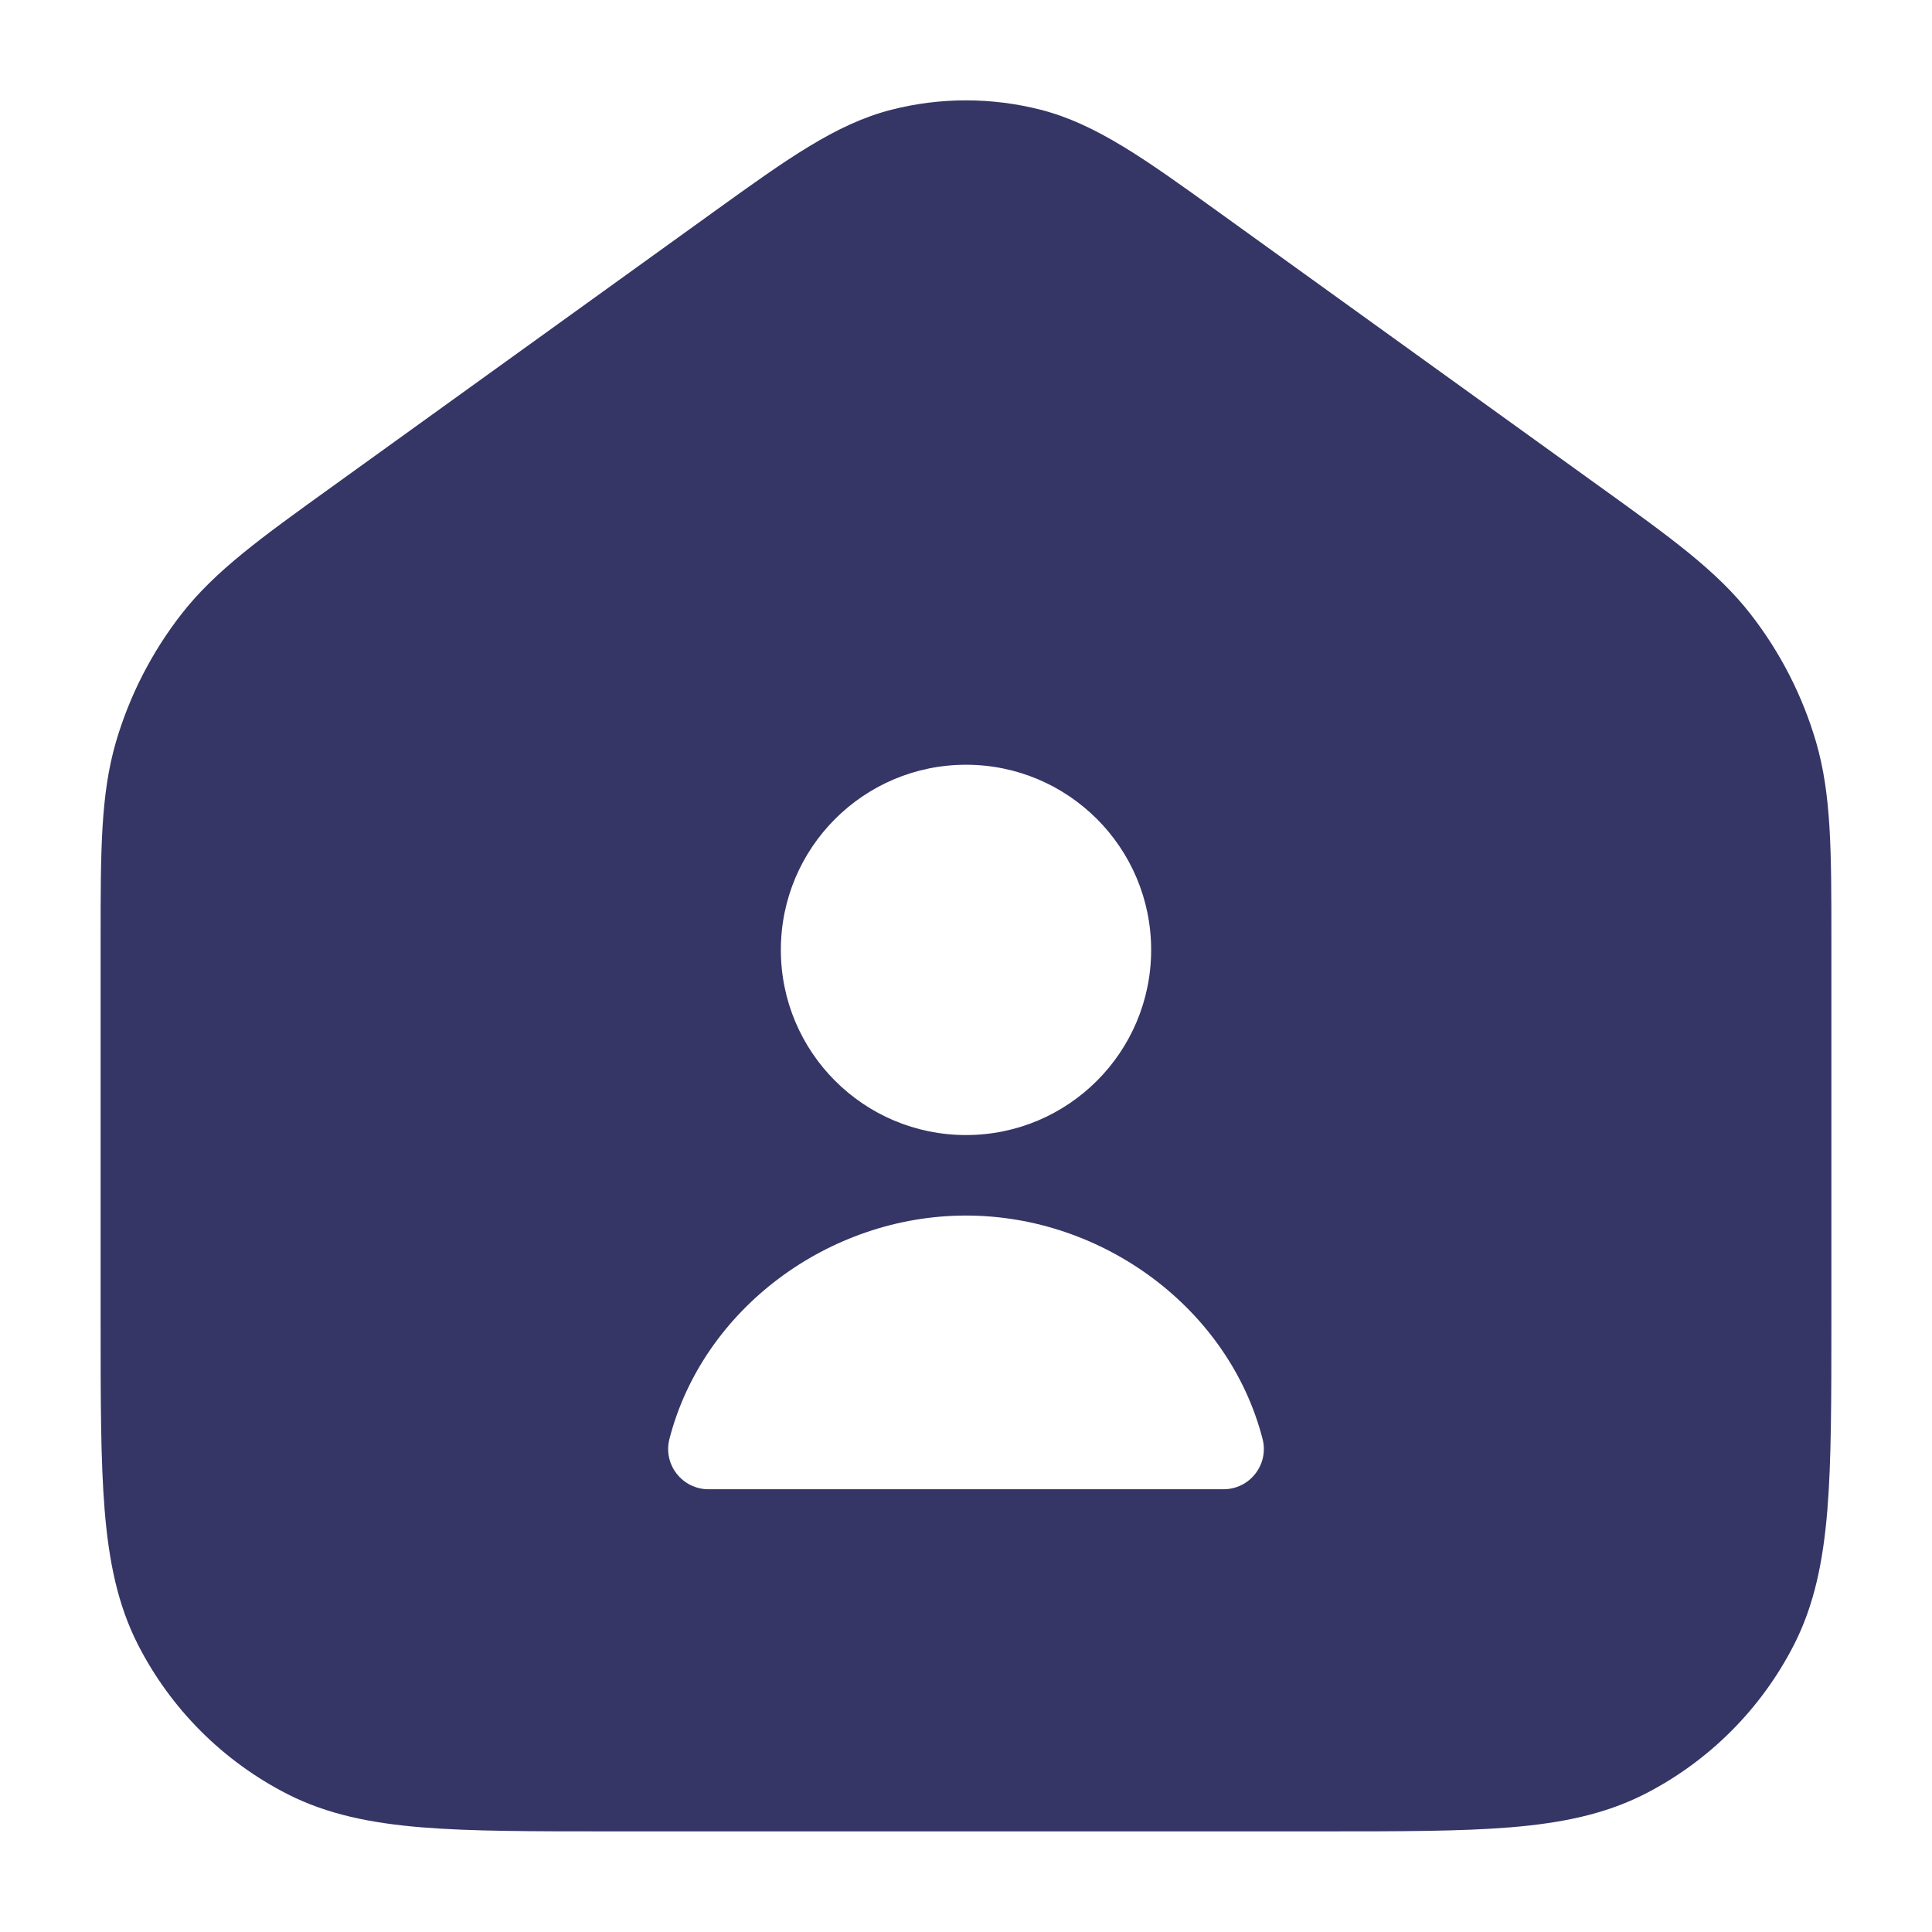 <svg width="24" height="24" viewBox="0 0 24 24" fill="none" xmlns="http://www.w3.org/2000/svg">
<path fill-rule="evenodd" clip-rule="evenodd" d="M11.074 1.363C11.681 1.208 12.319 1.208 12.926 1.363C13.617 1.539 14.231 1.982 15.122 2.623L19.872 6.044C20.756 6.68 21.326 7.09 21.744 7.626C22.114 8.1 22.391 8.641 22.56 9.218C22.75 9.871 22.75 10.573 22.75 11.662L22.75 16.433C22.75 17.385 22.75 18.146 22.7 18.76C22.648 19.39 22.54 19.932 22.287 20.429C21.879 21.229 21.229 21.879 20.43 22.287C19.932 22.54 19.39 22.648 18.76 22.7C18.146 22.75 17.385 22.75 16.433 22.75H7.567C6.615 22.75 5.854 22.75 5.24 22.7C4.61 22.648 4.068 22.54 3.571 22.287C2.771 21.879 2.121 21.229 1.713 20.429C1.46 19.932 1.352 19.39 1.3 18.76C1.25 18.146 1.25 17.385 1.25 16.433L1.25 11.662C1.25 10.573 1.25 9.871 1.44 9.218C1.609 8.641 1.886 8.1 2.256 7.626C2.674 7.09 3.244 6.68 4.128 6.044L8.878 2.623C9.769 1.982 10.383 1.539 11.074 1.363ZM9.7 11.8C9.7 10.53 10.73 9.5 12 9.5C13.27 9.5 14.3 10.53 14.3 11.8C14.3 13.07 13.27 14.1 12 14.1C10.73 14.1 9.7 13.07 9.7 11.8ZM8.316 17.875C8.731 16.262 10.294 15.1 12 15.1C13.706 15.1 15.269 16.262 15.684 17.875C15.723 18.025 15.69 18.184 15.595 18.306C15.501 18.428 15.355 18.5 15.2 18.5H8.8C8.645 18.5 8.5 18.428 8.405 18.306C8.31 18.184 8.277 18.025 8.316 17.875Z" fill="#353566"/>
</svg>
